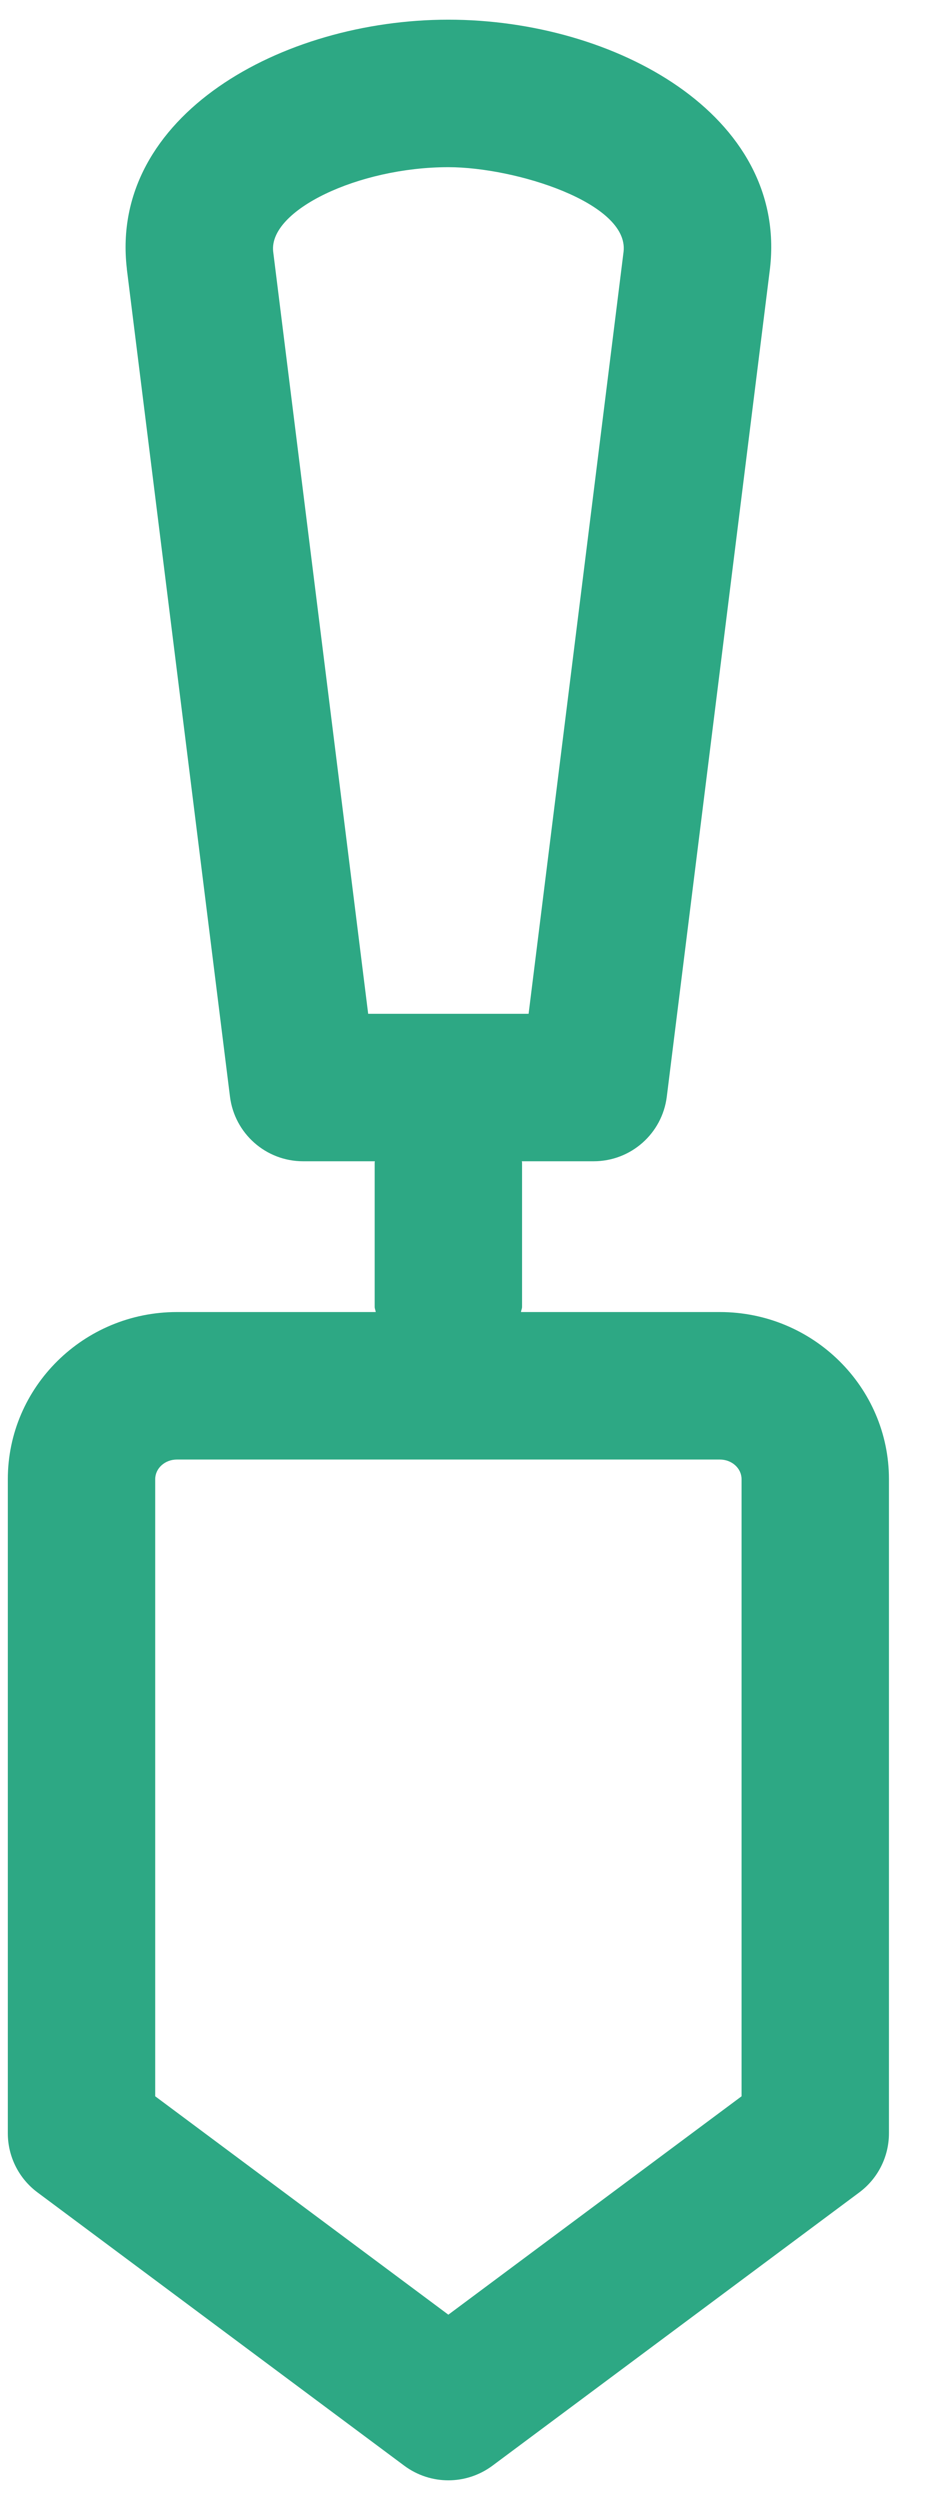 <svg width="23" height="62" viewBox="0 0 23 62" fill="none" xmlns="http://www.w3.org/2000/svg">
<path d="M17.861 32.538H12.927C12.93 32.494 12.953 32.455 12.953 32.41V28.828C12.953 28.817 12.947 28.809 12.947 28.799H14.729C15.653 28.799 16.43 28.112 16.544 27.197L19.105 6.654C19.539 2.854 15.26 0.488 11.124 0.488C6.991 0.488 2.713 2.873 3.146 6.654L3.147 6.66C3.148 6.665 3.147 6.669 3.147 6.674L5.706 27.197C5.821 28.111 6.597 28.799 7.521 28.799H9.301C9.301 28.809 9.296 28.817 9.296 28.828V32.41C9.296 32.455 9.318 32.494 9.322 32.538H4.388C2.076 32.538 0.194 34.397 0.194 36.683V52.904C0.194 53.483 0.467 54.026 0.929 54.37L10.031 61.149C10.356 61.39 10.74 61.511 11.124 61.511C11.508 61.511 11.892 61.39 12.217 61.149L21.321 54.37C21.783 54.026 22.056 53.483 22.056 52.904V36.683C22.056 34.397 20.174 32.538 17.861 32.538ZM6.778 6.24C6.662 5.214 8.896 4.146 11.124 4.146C12.785 4.146 15.604 5.03 15.472 6.238L13.115 25.142H9.135L6.778 6.24ZM18.399 51.987L11.124 57.403L3.851 51.987V36.683C3.851 36.413 4.092 36.196 4.388 36.196H17.861C18.158 36.196 18.399 36.413 18.399 36.683V51.987Z" fill="#2DA884"/>
</svg>
